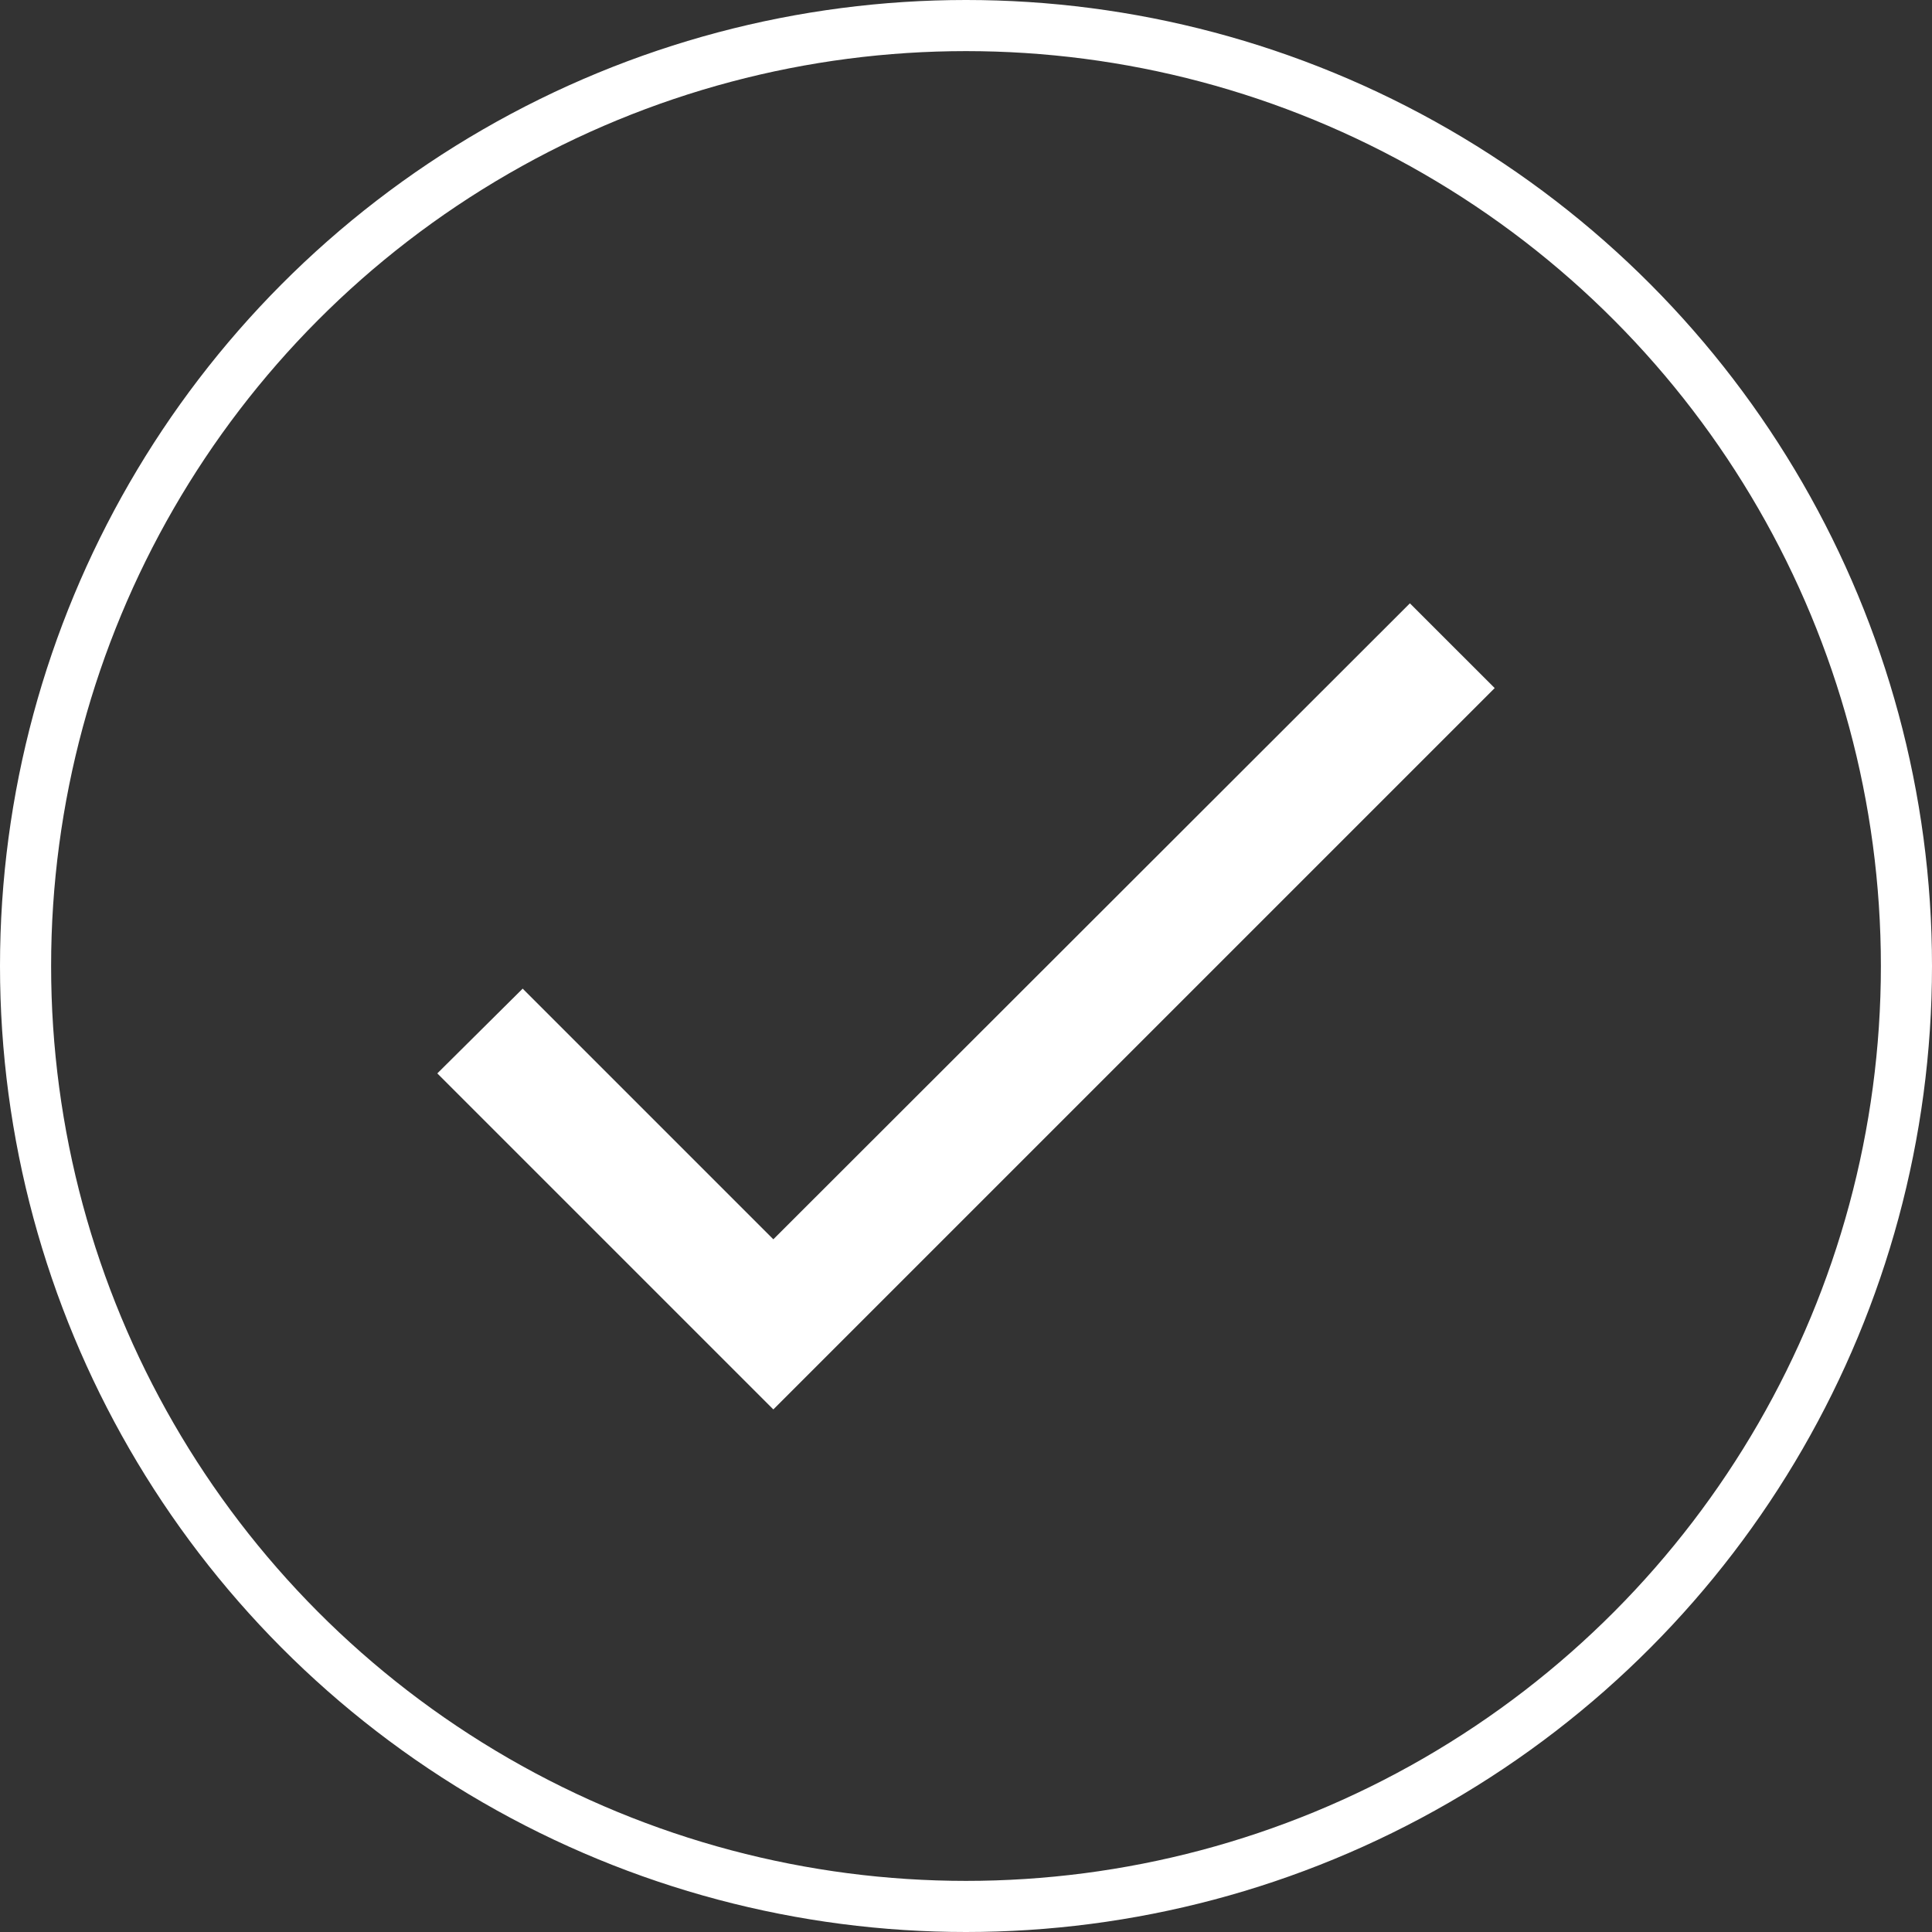 <svg xmlns="http://www.w3.org/2000/svg" width="378" height="378" viewBox="0 0 378 378">
  <rect x="0" y="0" width="378" height="378" fill="#333333" stroke="none"/>
  <g id="jobtick" transform="translate(-608 267)">
    <g id="Ellipse_23" data-name="Ellipse 23" transform="translate(608 -267)" fill="none" stroke="#fff" stroke-width="10">
      <circle cx="189" cy="189" r="189" stroke="none"/>
      <circle cx="189" cy="189" r="184" fill="none"/>
    </g>
    <path id="ic_check_24px" d="M69.154,130.022,20.111,80.978,3.41,97.561l65.744,65.744L210.287,22.173,193.7,5.59Z" transform="translate(690.151 -154.549)" fill="#fff"/>
  </g>
</svg>
